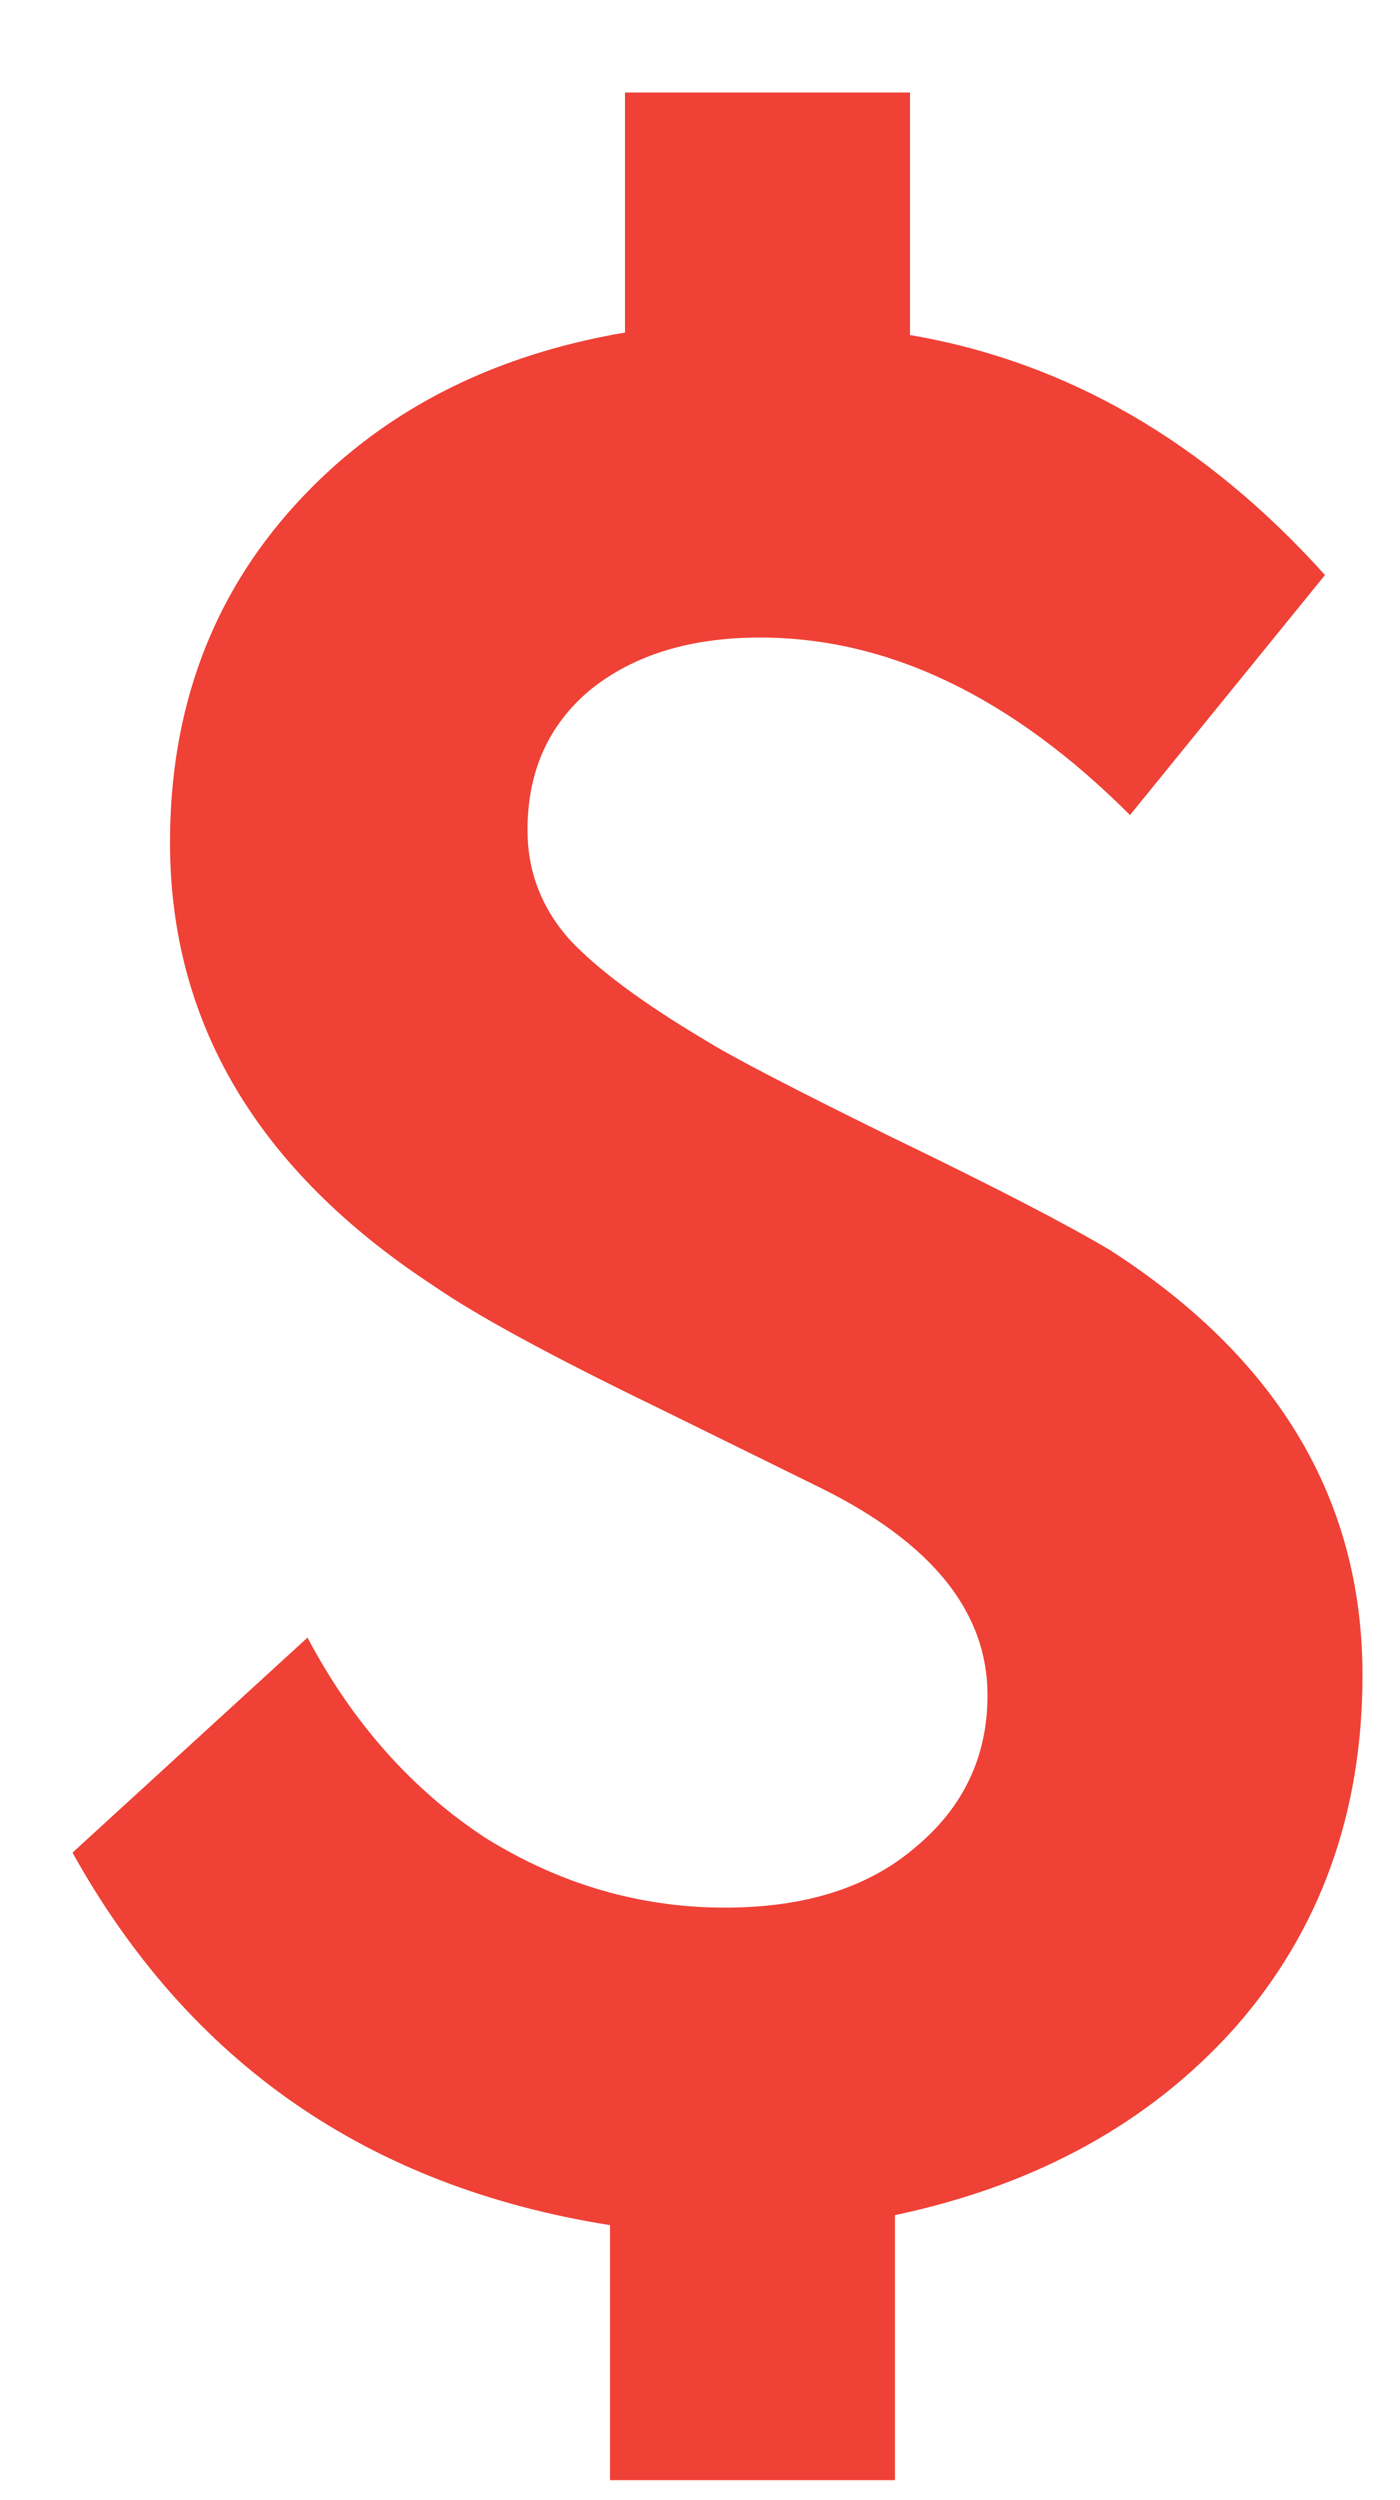<svg width="14" height="25" viewBox="0 0 14 25" fill="none" xmlns="http://www.w3.org/2000/svg">
<path d="M13.625 16.75C13.625 18.133 13.2 19.308 12.35 20.275C11.5 21.225 10.367 21.85 8.95 22.15V24.8H6.1V22.25C3.683 21.867 1.892 20.625 0.725 18.525L3.075 16.375C3.525 17.225 4.117 17.892 4.85 18.375C5.6 18.842 6.4 19.075 7.25 19.075C8.05 19.075 8.683 18.875 9.15 18.475C9.633 18.075 9.875 17.567 9.875 16.95C9.875 16.117 9.317 15.425 8.2 14.875L6.575 14.075C5.508 13.558 4.758 13.15 4.325 12.85C2.575 11.7 1.7 10.225 1.7 8.425C1.7 7.092 2.117 5.967 2.95 5.05C3.783 4.133 4.883 3.558 6.25 3.325V0.925H9.1V3.35C10.667 3.617 12.05 4.417 13.25 5.75L11.3 8.15C10.117 6.967 8.883 6.375 7.6 6.375C6.9 6.375 6.333 6.55 5.9 6.9C5.483 7.25 5.275 7.717 5.275 8.3C5.275 8.717 5.417 9.083 5.7 9.4C5.983 9.7 6.433 10.033 7.05 10.4C7.317 10.567 7.942 10.892 8.925 11.375C9.925 11.858 10.65 12.233 11.1 12.5C12.783 13.583 13.625 15 13.625 16.75Z" fill="#ef4136"/>
</svg>
